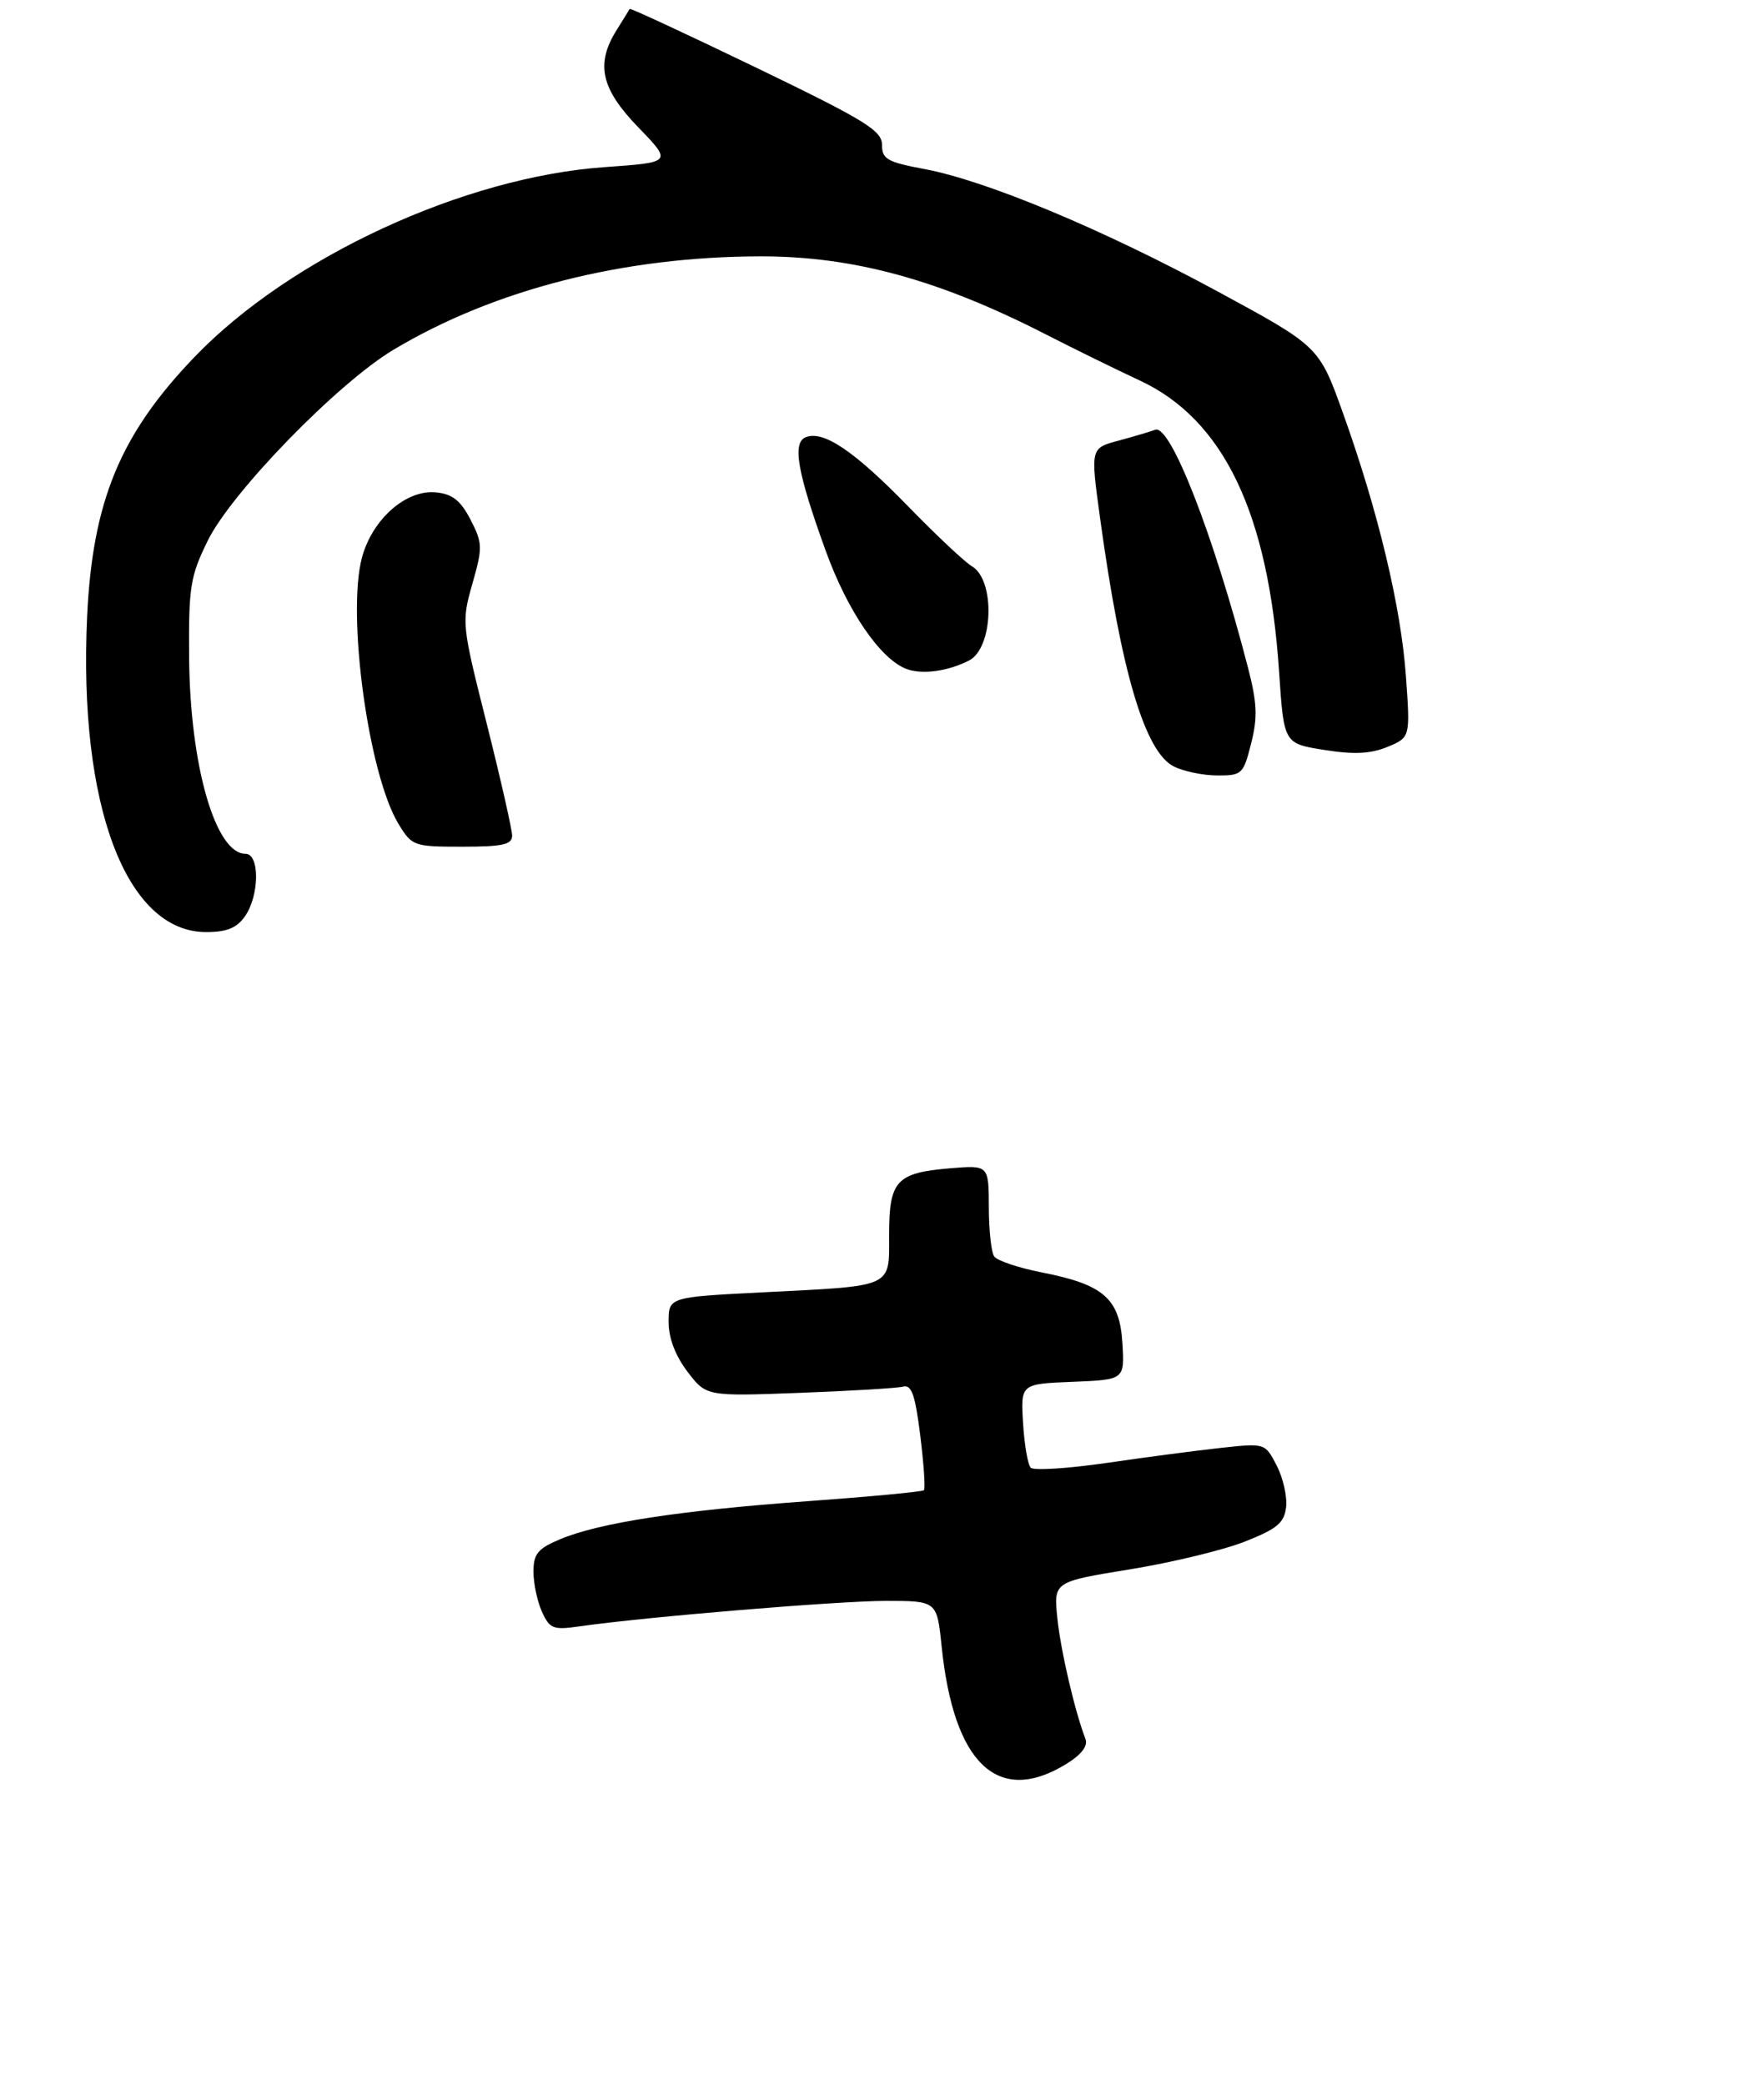 <?xml version="1.0" encoding="UTF-8" standalone="no"?>
<!DOCTYPE svg PUBLIC "-//W3C//DTD SVG 1.1//EN" "http://www.w3.org/Graphics/SVG/1.1/DTD/svg11.dtd" >
<svg xmlns="http://www.w3.org/2000/svg" xmlns:xlink="http://www.w3.org/1999/xlink" version="1.1" viewBox="0 0 248 293">
 <g >
 <path fill="currentColor"
d=" M 149.84 247.96 C 152.02 246.63 152.98 245.40 152.61 244.42 C 151.10 240.49 149.12 231.99 148.65 227.40 C 148.13 222.31 148.13 222.31 158.82 220.57 C 164.69 219.62 171.97 217.86 175.00 216.67 C 179.56 214.87 180.55 214.04 180.81 211.82 C 180.98 210.34 180.39 207.71 179.49 205.98 C 177.86 202.82 177.86 202.82 171.68 203.49 C 168.28 203.86 161.03 204.81 155.58 205.61 C 150.12 206.40 145.32 206.70 144.91 206.28 C 144.50 205.85 144.01 203.03 143.83 200.00 C 143.50 194.50 143.50 194.50 150.80 194.21 C 158.10 193.91 158.10 193.91 157.80 188.81 C 157.43 182.52 155.18 180.54 146.50 178.84 C 143.20 178.19 140.17 177.18 139.77 176.58 C 139.36 175.99 139.02 172.86 139.02 169.63 C 139.00 163.75 139.00 163.75 133.56 164.20 C 126.02 164.83 125.00 165.94 125.00 173.51 C 125.00 181.06 125.82 180.69 107.25 181.63 C 94.00 182.30 94.00 182.30 94.00 185.81 C 94.00 188.06 94.95 190.55 96.65 192.78 C 99.29 196.25 99.29 196.25 112.40 195.76 C 119.60 195.49 126.17 195.10 126.99 194.88 C 128.16 194.58 128.68 196.09 129.38 201.78 C 129.88 205.78 130.11 209.23 129.89 209.44 C 129.68 209.66 122.30 210.35 113.50 210.99 C 95.46 212.30 84.27 214.02 78.75 216.33 C 75.60 217.65 75.00 218.38 75.00 220.90 C 75.00 222.55 75.54 225.09 76.20 226.54 C 77.28 228.92 77.78 229.11 81.45 228.58 C 90.63 227.26 117.82 225.00 124.52 225.00 C 131.72 225.00 131.72 225.00 132.38 231.36 C 134.07 247.89 140.27 253.79 149.84 247.96 Z  M 34.44 128.78 C 36.48 125.87 36.53 120.00 34.52 120.00 C 30.29 120.00 26.72 107.62 26.59 92.50 C 26.51 82.47 26.74 81.02 29.20 76.00 C 32.55 69.18 47.48 53.84 55.33 49.15 C 69.55 40.65 87.68 36.05 107.00 36.03 C 120.01 36.03 132.00 39.31 147.00 46.98 C 151.12 49.09 157.07 52.00 160.20 53.46 C 172.03 58.94 178.35 72.15 179.83 94.47 C 180.50 104.50 180.50 104.50 186.18 105.40 C 190.37 106.07 192.70 105.95 195.07 104.97 C 198.27 103.64 198.27 103.64 197.66 95.06 C 196.97 85.32 193.76 71.88 188.82 58.09 C 185.45 48.69 185.45 48.69 171.20 40.97 C 155.00 32.20 138.62 25.37 129.92 23.75 C 124.73 22.78 124.00 22.36 124.00 20.35 C 124.00 18.36 121.63 16.90 106.34 9.52 C 96.62 4.83 88.61 1.11 88.53 1.25 C 88.46 1.39 87.63 2.72 86.70 4.21 C 83.70 9.00 84.48 12.47 89.75 17.91 C 94.50 22.82 94.50 22.82 85.00 23.49 C 65.18 24.89 40.82 36.16 27.36 50.16 C 16.91 61.03 13.01 70.43 12.25 86.62 C 11.01 113.18 17.73 131.00 28.98 131.00 C 31.88 131.00 33.29 130.43 34.44 128.78 Z  M 72.00 117.45 C 72.00 116.60 70.39 109.51 68.43 101.71 C 64.90 87.72 64.88 87.45 66.41 82.05 C 67.87 76.93 67.85 76.34 66.15 73.03 C 64.75 70.34 63.60 69.43 61.30 69.20 C 57.11 68.78 52.37 72.94 50.90 78.32 C 48.72 86.33 51.80 108.85 56.02 115.79 C 57.92 118.91 58.16 119.00 64.99 119.00 C 70.66 119.00 72.00 118.70 72.00 117.45 Z  M 175.90 104.47 C 176.83 100.80 176.74 98.79 175.44 93.78 C 170.61 75.14 164.54 59.58 162.41 60.40 C 161.70 60.67 159.37 61.36 157.22 61.94 C 153.31 62.99 153.31 62.99 154.65 72.75 C 157.62 94.43 160.95 105.66 165.02 107.72 C 166.39 108.41 169.13 108.98 171.13 108.99 C 174.61 109.00 174.81 108.81 175.90 104.47 Z  M 136.24 92.83 C 139.65 91.08 139.95 81.57 136.66 79.60 C 135.64 79.00 131.59 75.19 127.66 71.15 C 120.09 63.38 115.80 60.48 113.30 61.44 C 111.35 62.19 112.08 66.36 116.10 77.45 C 119.14 85.85 123.71 92.55 127.39 94.00 C 129.58 94.85 133.23 94.37 136.24 92.83 Z "/>
</g>
</svg>